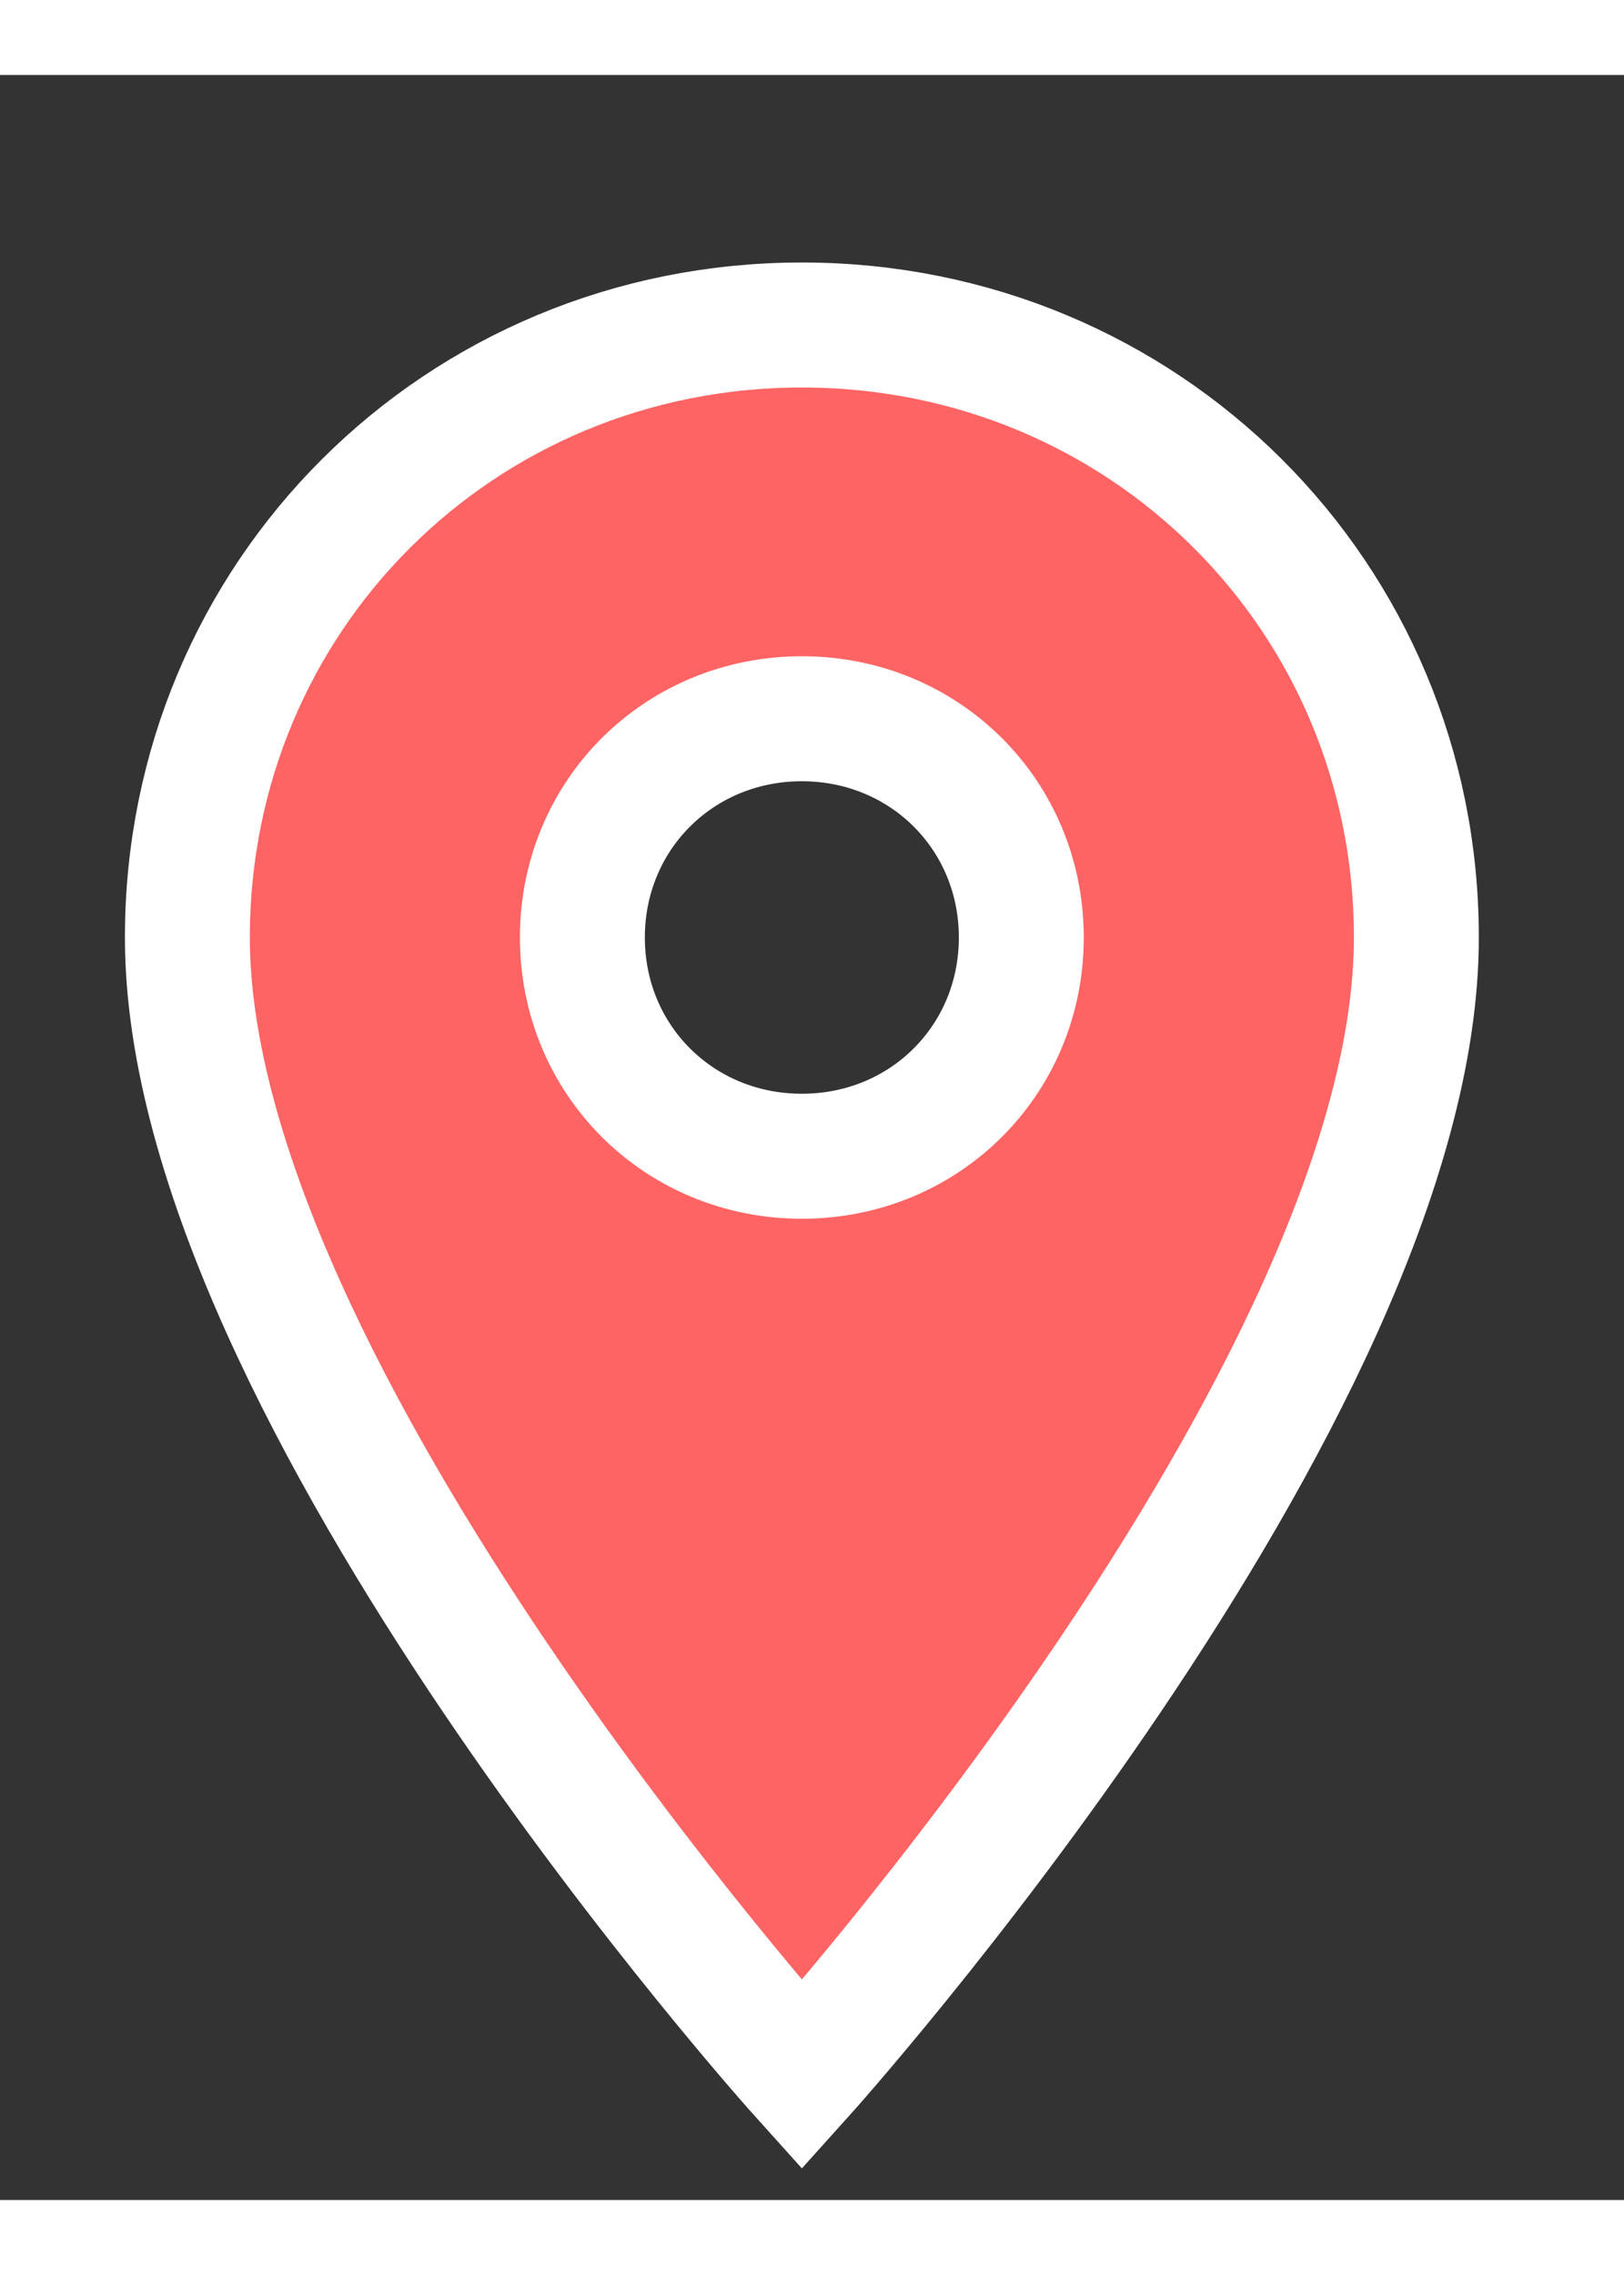 <svg width="20" height="28" viewBox="-3 -4 26 34" fill="none" xmlns="http://www.w3.org/2000/svg">
  <rect x="-3" y="-4" width="26" height="34" fill="#333333" stroke="none"/>
  <path d="M9.838 0C4.357 0 0 4.34 0 9.8C0 17.08 9.838 28 9.838 28C9.838 28 19.676 17.08 19.676 9.8C19.676 4.34 15.319 0 9.838 0ZM9.838 13.3C7.87 13.3 6.324 11.76 6.324 9.8C6.324 7.84 7.87 6.3 9.838 6.3C11.805 6.3 13.351 7.84 13.351 9.8C13.351 11.76 11.805 13.3 9.838 13.3Z" fill="#ff6464" stroke="#ffffff" stroke-width="2"/>
</svg>

